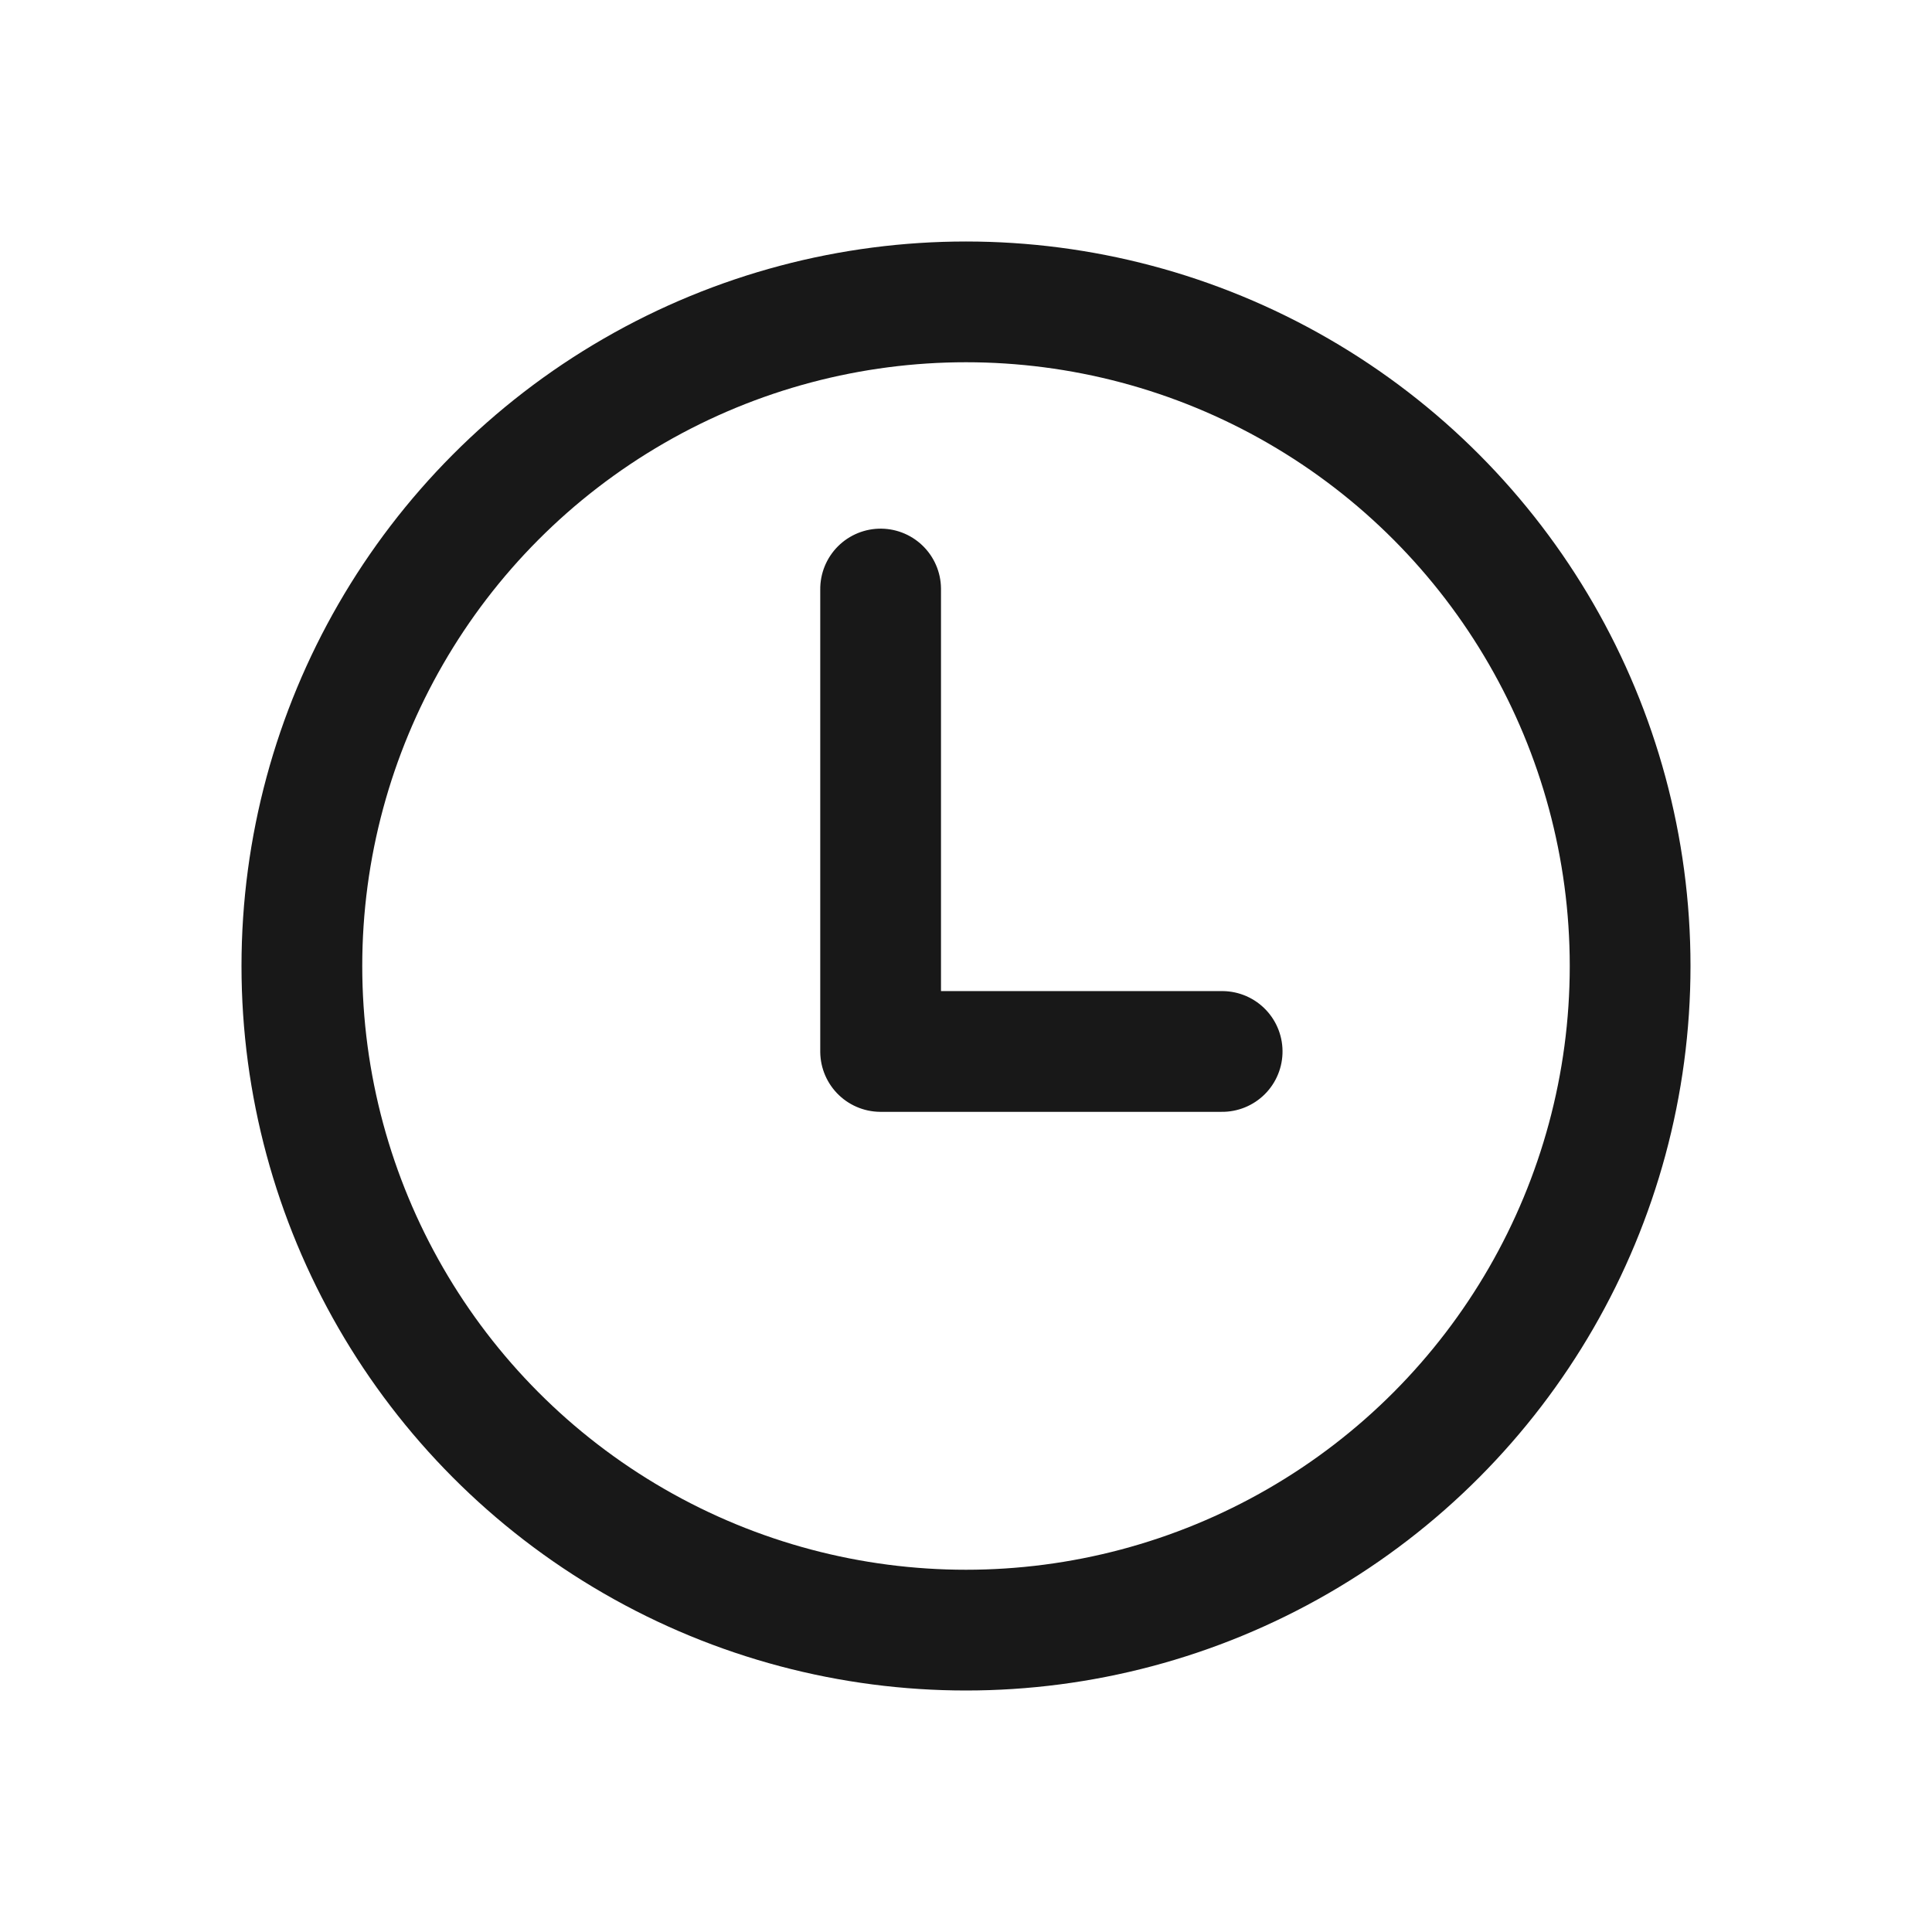 <?xml version="1.0" encoding="UTF-8"?>
<svg width="16px" height="16px" viewBox="0 0 16 16" version="1.1" xmlns="http://www.w3.org/2000/svg" xmlns:xlink="http://www.w3.org/1999/xlink">
    <title>hdrm-small-icon-clock</title>
    <g id="hdrm-small-icon-clock" stroke="none" stroke-width="1" fill="none" fill-rule="evenodd" stroke-linecap="round" stroke-linejoin="round">
        <circle id="Oval" stroke="#181818" cx="8" cy="8" r="5.5"></circle>
        <polyline id="Path-9" stroke="#181818" transform="translate(8, 7.5) rotate(45) translate(-8, -7.5)" points="5.646 6.146 8.354 8.854 10.354 6.854"></polyline>
    </g>
</svg>